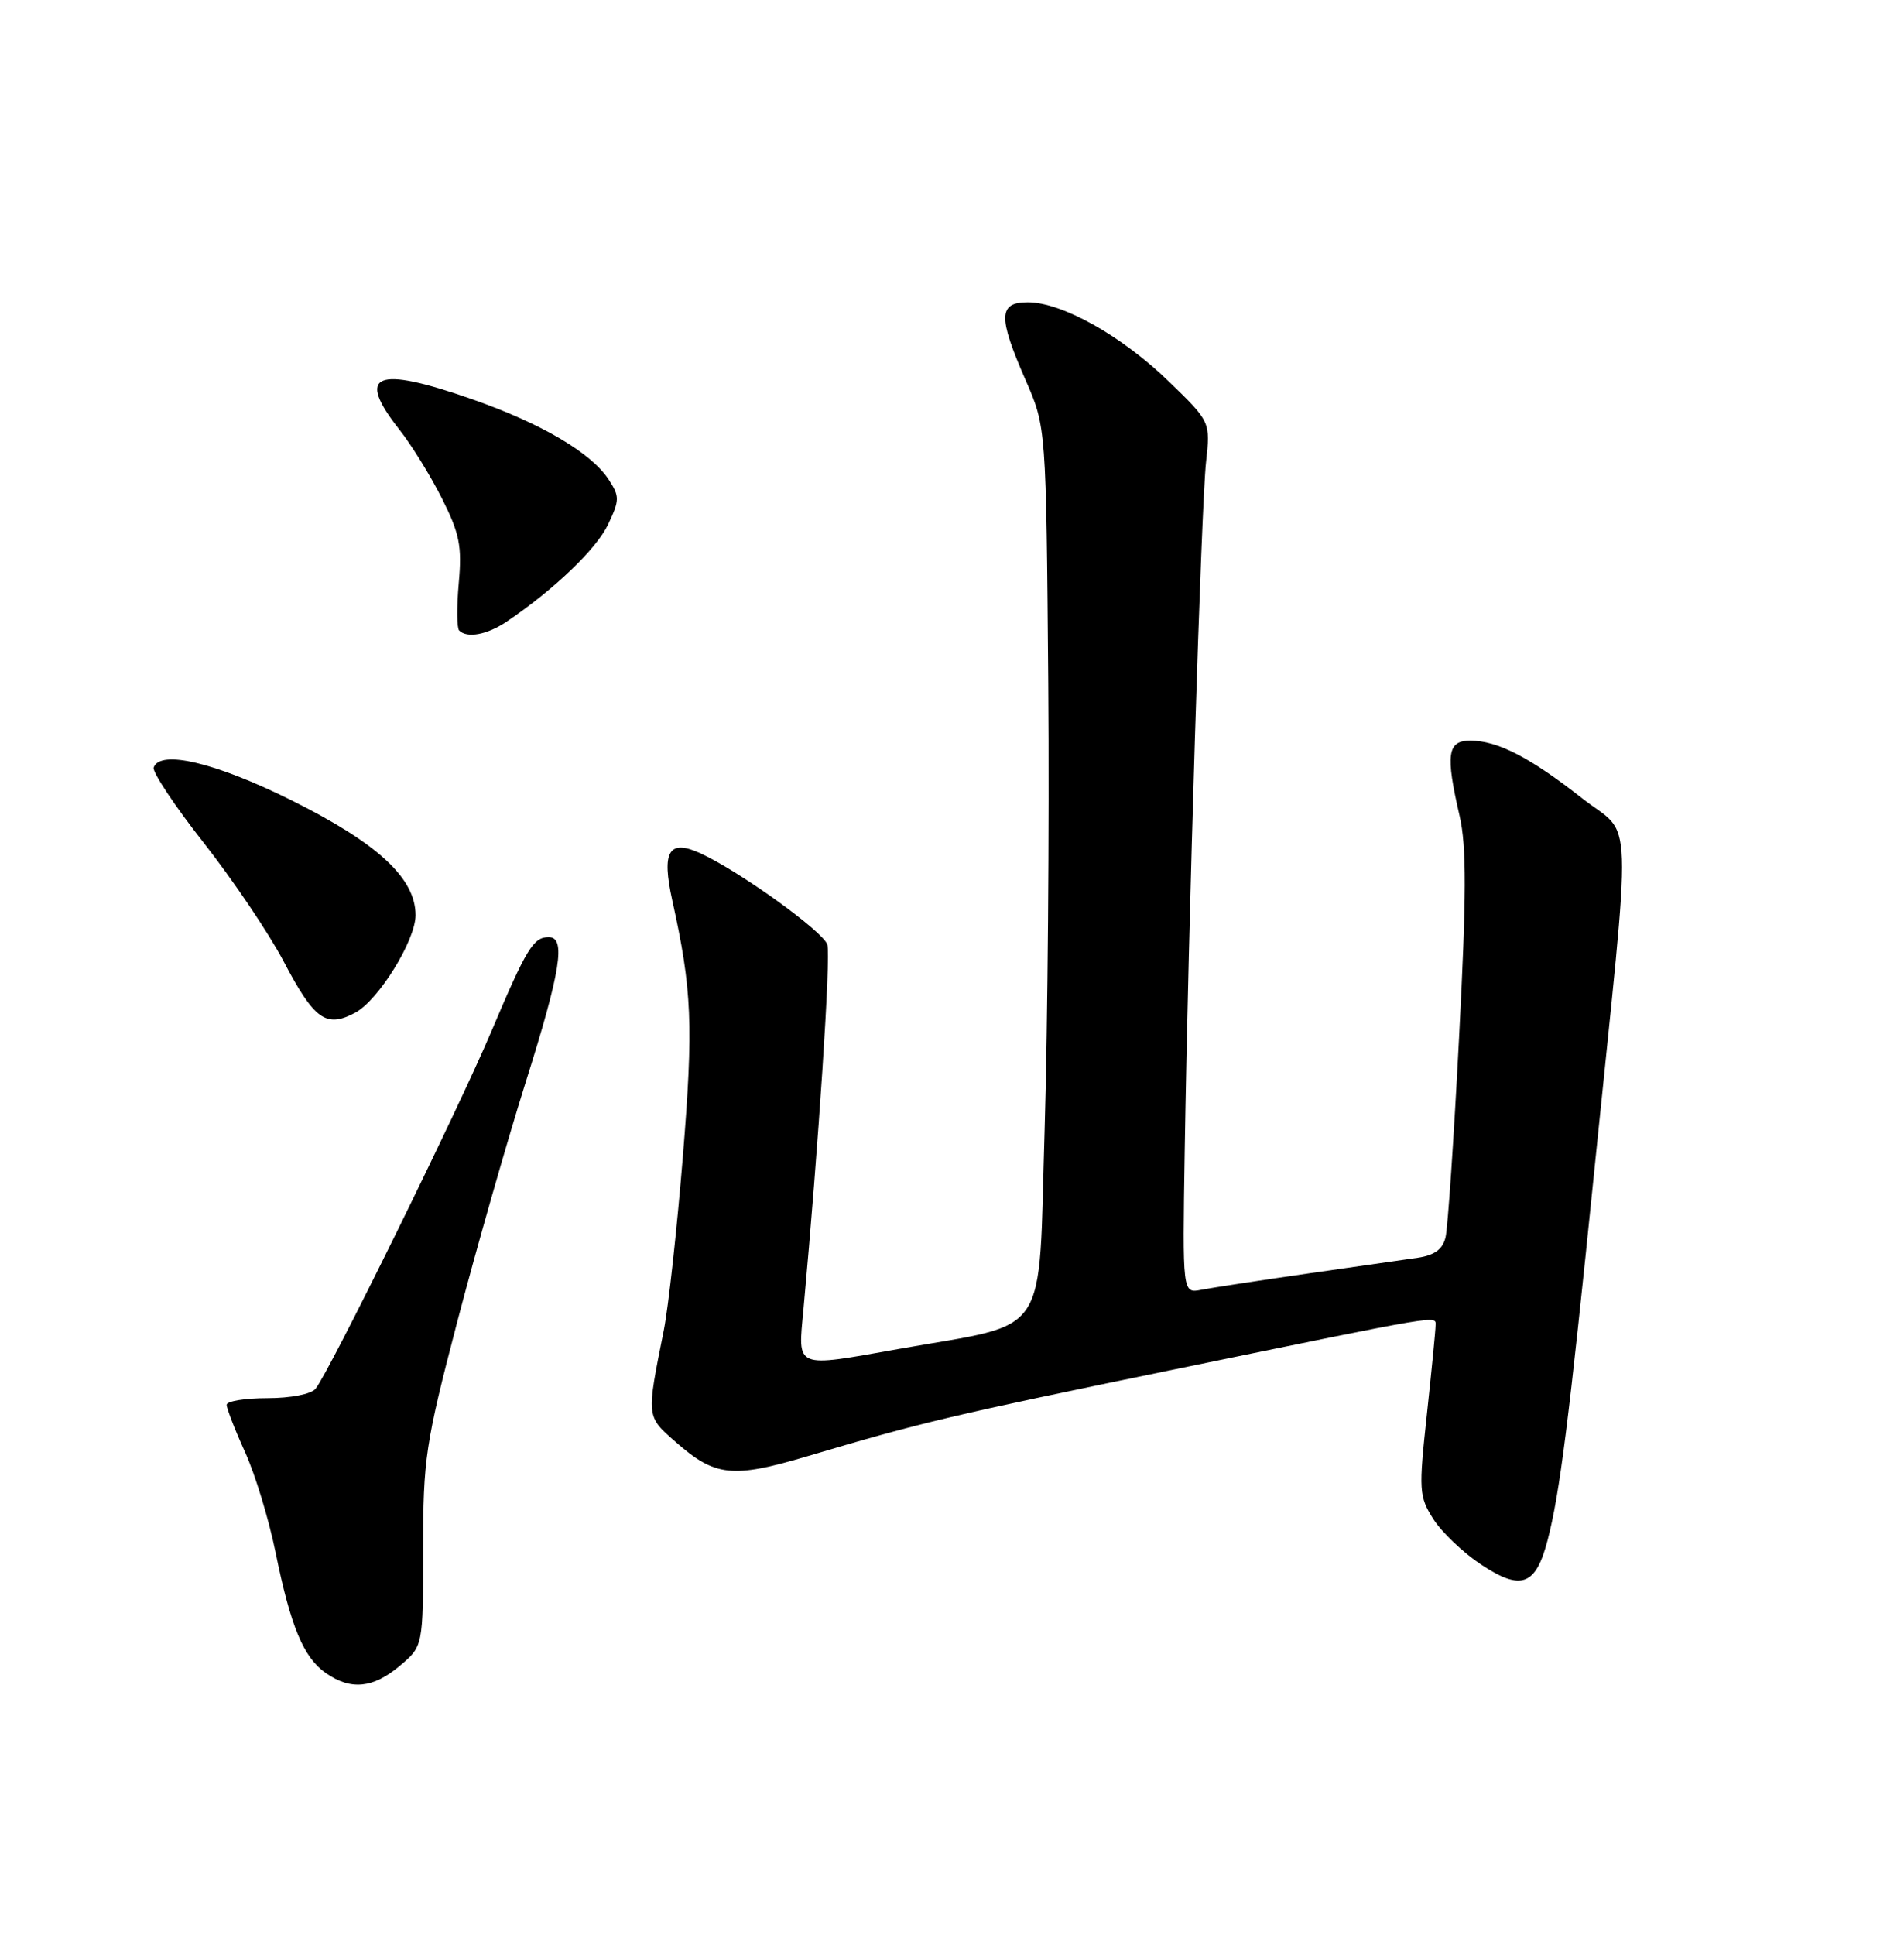 <?xml version="1.0" encoding="UTF-8" standalone="no"?>
<!DOCTYPE svg PUBLIC "-//W3C//DTD SVG 1.1//EN" "http://www.w3.org/Graphics/SVG/1.1/DTD/svg11.dtd" >
<svg xmlns="http://www.w3.org/2000/svg" xmlns:xlink="http://www.w3.org/1999/xlink" version="1.1" viewBox="0 0 252 256">
 <g >
 <path fill="currentColor"
d=" M 52.92 220.41 C 56.00 217.82 56.00 217.82 56.00 205.01 C 56.00 193.04 56.29 191.08 60.53 174.85 C 63.03 165.31 67.08 151.13 69.53 143.34 C 74.22 128.48 74.94 124.00 72.62 124.00 C 70.59 124.00 69.69 125.48 65.02 136.50 C 60.65 146.84 43.57 181.54 41.77 183.75 C 41.19 184.47 38.47 185.00 35.38 185.00 C 32.42 185.00 30.00 185.40 30.00 185.88 C 30.00 186.36 31.09 189.18 32.43 192.13 C 33.77 195.08 35.58 201.03 36.46 205.35 C 38.47 215.23 40.16 219.30 43.12 221.37 C 46.42 223.68 49.38 223.40 52.92 220.41 Z  M 204.83 203.79 C 206.44 197.61 207.62 188.29 211.05 154.50 C 216.05 105.42 216.24 111.00 209.39 105.62 C 202.50 100.21 198.21 98.00 194.60 98.00 C 191.55 98.00 191.30 99.81 193.19 107.99 C 194.11 111.99 194.09 118.54 193.11 137.32 C 192.42 150.62 191.62 162.50 191.32 163.72 C 190.95 165.29 189.87 166.09 187.65 166.42 C 185.92 166.67 179.32 167.62 173.00 168.52 C 166.68 169.43 160.38 170.39 159.00 170.66 C 156.50 171.15 156.50 171.15 156.80 152.33 C 157.27 122.31 158.99 66.99 159.62 61.16 C 160.21 55.81 160.21 55.81 154.68 50.46 C 148.46 44.43 140.55 40.00 136.03 40.00 C 132.13 40.00 132.08 41.93 135.73 50.27 C 138.46 56.50 138.46 56.50 138.74 90.50 C 138.89 109.20 138.67 135.72 138.26 149.44 C 137.40 177.60 139.20 174.89 119.00 178.48 C 105.05 180.96 105.60 181.19 106.34 173.25 C 108.33 151.61 109.98 126.50 109.50 124.99 C 108.94 123.23 97.83 115.25 92.67 112.89 C 88.51 111.00 87.54 112.65 88.98 119.15 C 91.59 130.93 91.79 135.65 90.38 153.00 C 89.60 162.62 88.46 172.97 87.86 176.00 C 85.54 187.59 85.51 187.36 89.43 190.80 C 94.64 195.38 96.93 195.63 106.84 192.69 C 121.95 188.20 125.88 187.27 155.50 181.18 C 191.40 173.80 190.00 174.04 190.00 175.39 C 190.00 176.00 189.48 181.30 188.85 187.16 C 187.76 197.21 187.81 198.01 189.70 200.99 C 190.80 202.73 193.65 205.44 196.03 207.02 C 201.33 210.53 203.26 209.82 204.83 203.79 Z  M 47.03 133.99 C 50.10 132.34 55.00 124.43 55.00 121.10 C 55.00 116.20 50.00 111.57 38.49 105.85 C 28.52 100.90 21.18 99.16 20.34 101.55 C 20.13 102.13 23.12 106.63 26.99 111.55 C 30.85 116.47 35.59 123.50 37.52 127.17 C 41.61 134.96 43.15 136.06 47.03 133.99 Z  M 67.08 82.24 C 73.35 78.00 78.94 72.64 80.48 69.40 C 82.02 66.16 82.02 65.68 80.55 63.44 C 78.23 59.90 71.65 56.03 62.50 52.83 C 49.68 48.34 47.03 49.45 52.87 56.86 C 54.45 58.86 56.98 62.95 58.49 65.95 C 60.83 70.60 61.16 72.25 60.72 77.14 C 60.44 80.29 60.46 83.12 60.77 83.43 C 61.83 84.49 64.49 83.99 67.08 82.24 Z "/>
</g>
</svg>
